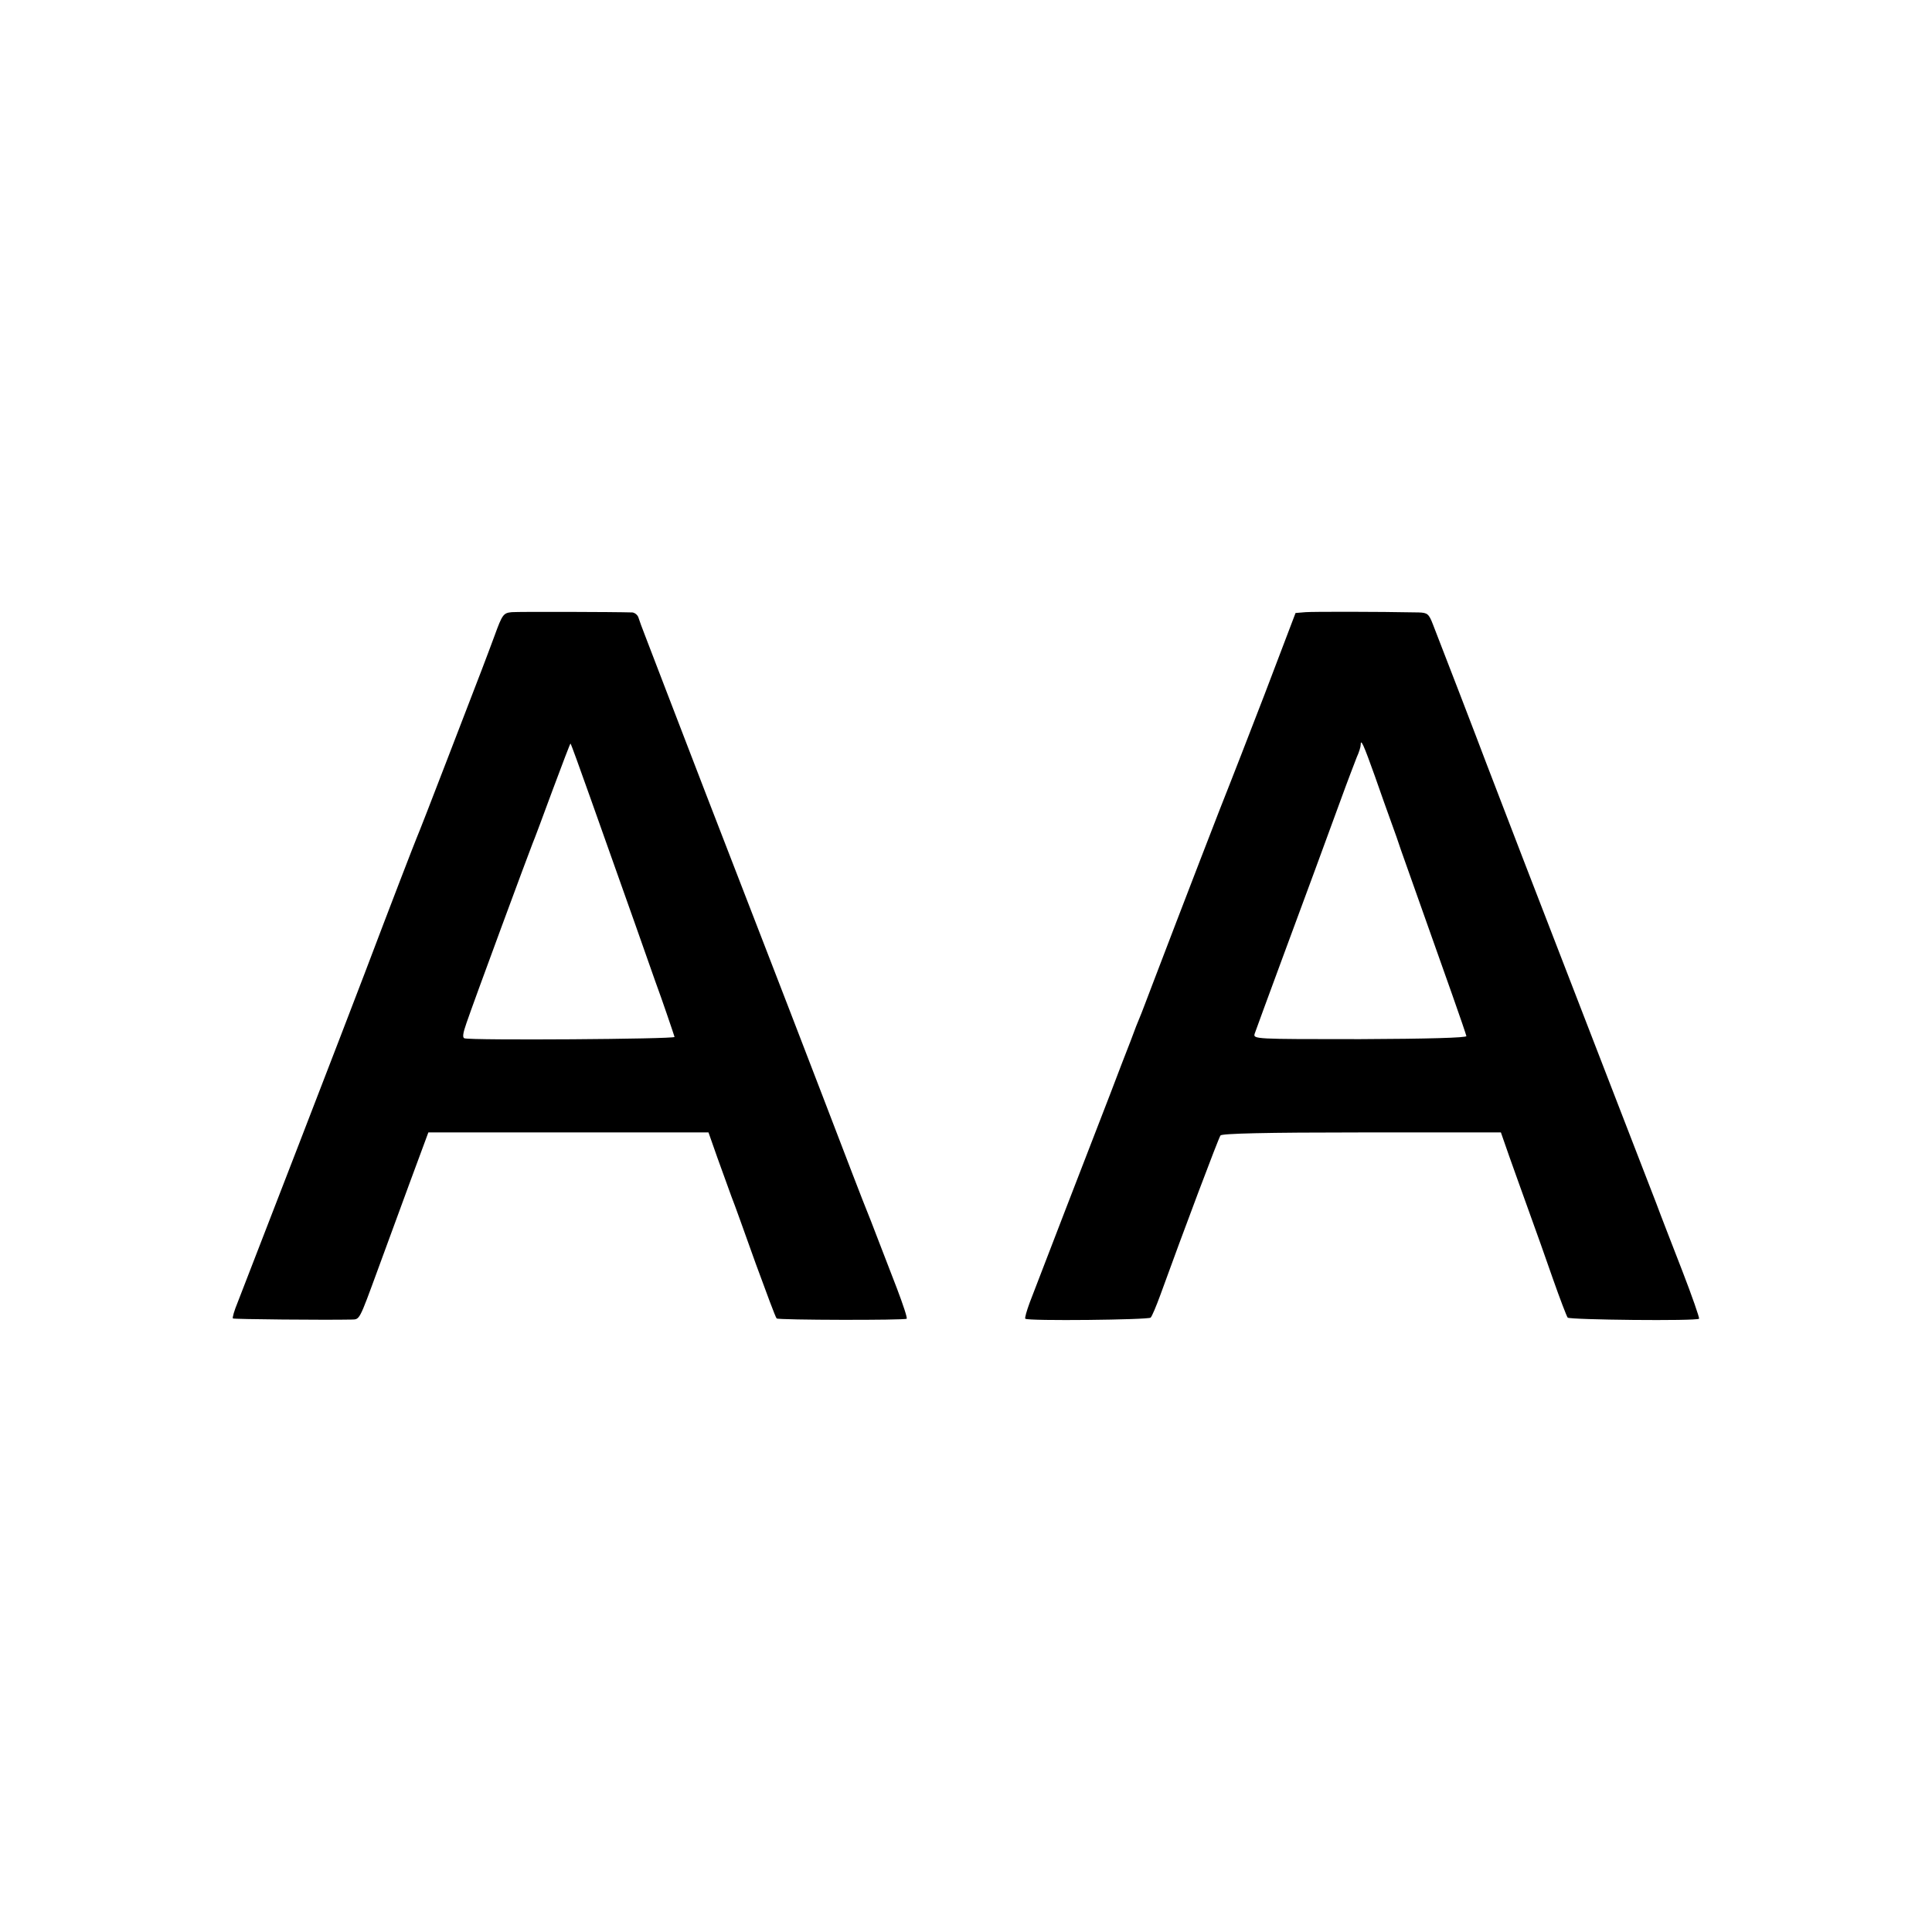 <?xml version="1.0" standalone="no"?>
<!DOCTYPE svg PUBLIC "-//W3C//DTD SVG 20010904//EN"
 "http://www.w3.org/TR/2001/REC-SVG-20010904/DTD/svg10.dtd">
<svg version="1.0" xmlns="http://www.w3.org/2000/svg"
 width="700pt" height="700pt" viewBox="0 0 700 700"
 preserveAspectRatio="xMidYMid meet">
<g transform="translate(0,700) scale(0.1,-0.1)"
fill="#000000" stroke="none">
<path d="M1854 4782 c-30 -3 -34 -8 -62 -85 -35 -94 -34 -92 -171 -447 -56
-146 -106 -274 -111 -285 -8 -19 -92 -236 -190 -495 -53 -140 -426 -1105 -459
-1189 -12 -29 -20 -56 -17 -58 3 -3 336 -6 429 -4 31 1 27 -7 96 181 27 74 79
216 116 316 l67 181 507 0 508 0 32 -91 c18 -50 41 -113 51 -141 11 -27 50
-137 88 -243 39 -106 72 -196 76 -199 6 -6 465 -7 471 -1 3 3 -13 51 -35 109
-22 57 -54 140 -71 184 -17 44 -34 89 -39 100 -5 11 -77 198 -160 415 -83 217
-167 433 -185 480 -18 47 -124 321 -236 610 -111 289 -211 548 -221 575 -11
28 -22 58 -25 68 -3 9 -13 17 -22 18 -62 2 -412 3 -437 1z m285 -673 c123
-346 232 -654 235 -664 2 -5 6 -17 9 -25 10 -26 59 -169 61 -177 1 -8 -738
-13 -761 -5 -8 2 -6 18 7 55 25 74 230 628 240 652 5 11 37 97 72 192 35 94
64 170 65 169 2 -1 34 -90 72 -197z"/>
<path d="M4730 4782 l-36 -3 -113 -297 c-63 -163 -120 -310 -127 -327 -12 -28
-178 -458 -274 -710 -23 -60 -45 -119 -50 -130 -5 -11 -20 -49 -33 -85 -14
-36 -48 -123 -75 -195 -67 -172 -265 -686 -291 -754 -11 -30 -19 -57 -16 -59
8 -9 447 -4 454 4 5 5 20 41 34 79 84 232 212 572 219 581 5 7 161 11 512 11
l504 0 30 -86 c17 -47 49 -138 72 -201 23 -63 62 -173 87 -245 25 -71 49 -134
53 -139 8 -8 467 -13 476 -4 2 3 -25 81 -61 174 -36 93 -79 203 -94 244 -16
41 -83 215 -149 385 -285 736 -446 1154 -467 1210 -25 67 -167 436 -193 502
-15 39 -20 43 -52 44 -150 3 -381 3 -410 1z m251 -593 c22 -63 49 -139 60
-169 11 -30 27 -75 35 -100 19 -53 116 -328 186 -525 27 -76 50 -144 51 -149
1 -6 -139 -10 -385 -11 -384 0 -388 0 -382 20 4 11 49 135 101 275 104 280
141 382 210 570 25 69 52 139 59 157 8 17 14 37 14 44 0 25 11 0 51 -112z"/>
</g>
</svg>
